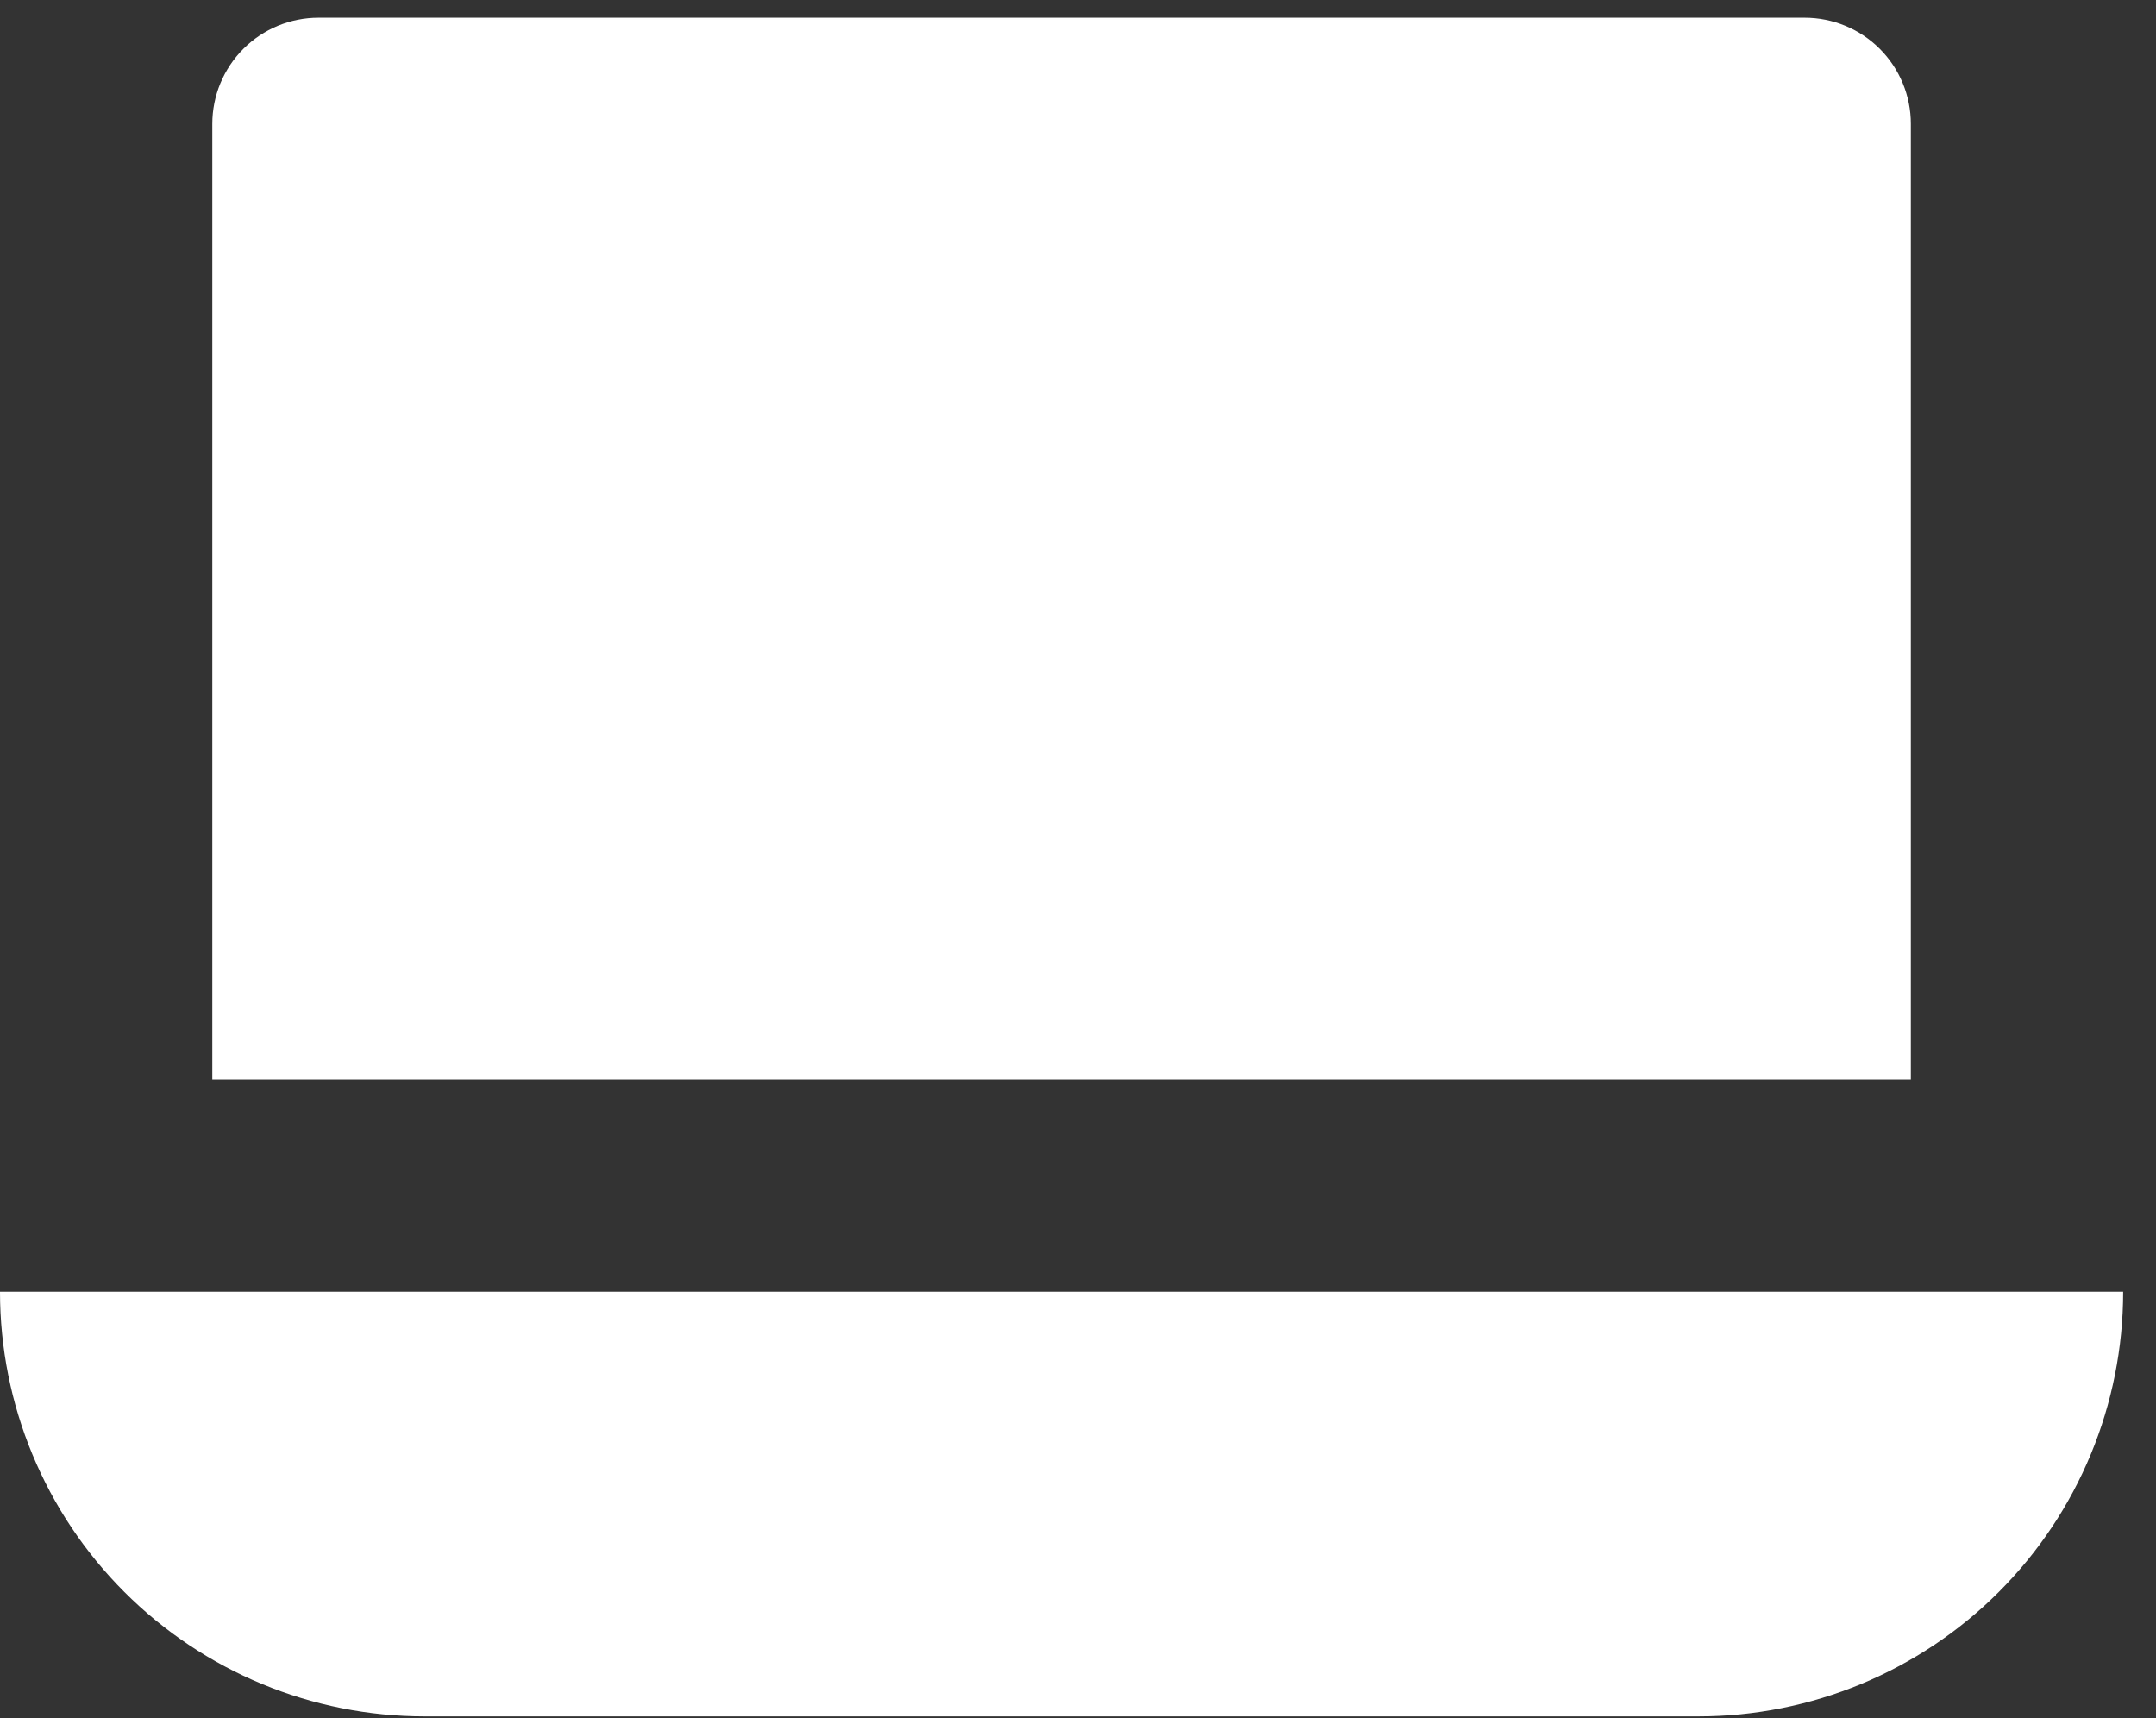 <svg width="64" height="51" viewBox="0 0 64 51" fill="none" xmlns="http://www.w3.org/2000/svg">
<rect x="0" y="0" width="64" height="51" fill="#333333" stroke="none"/>
<path d="M56.723 32.039H6.302V3.678C6.302 2.842 6.635 2.04 7.225 1.449C7.816 0.858 8.618 0.526 9.454 0.526H53.571C54.407 0.526 55.209 0.858 55.8 1.449C56.391 2.04 56.723 2.842 56.723 3.678V32.039Z" fill="white"/>
<path d="M12.605 50.947H50.42C53.763 50.947 56.969 49.619 59.333 47.255C61.697 44.891 63.025 41.685 63.025 38.342H0C0 41.685 1.328 44.891 3.692 47.255C6.056 49.619 9.262 50.947 12.605 50.947Z" fill="white"/>
</svg>
